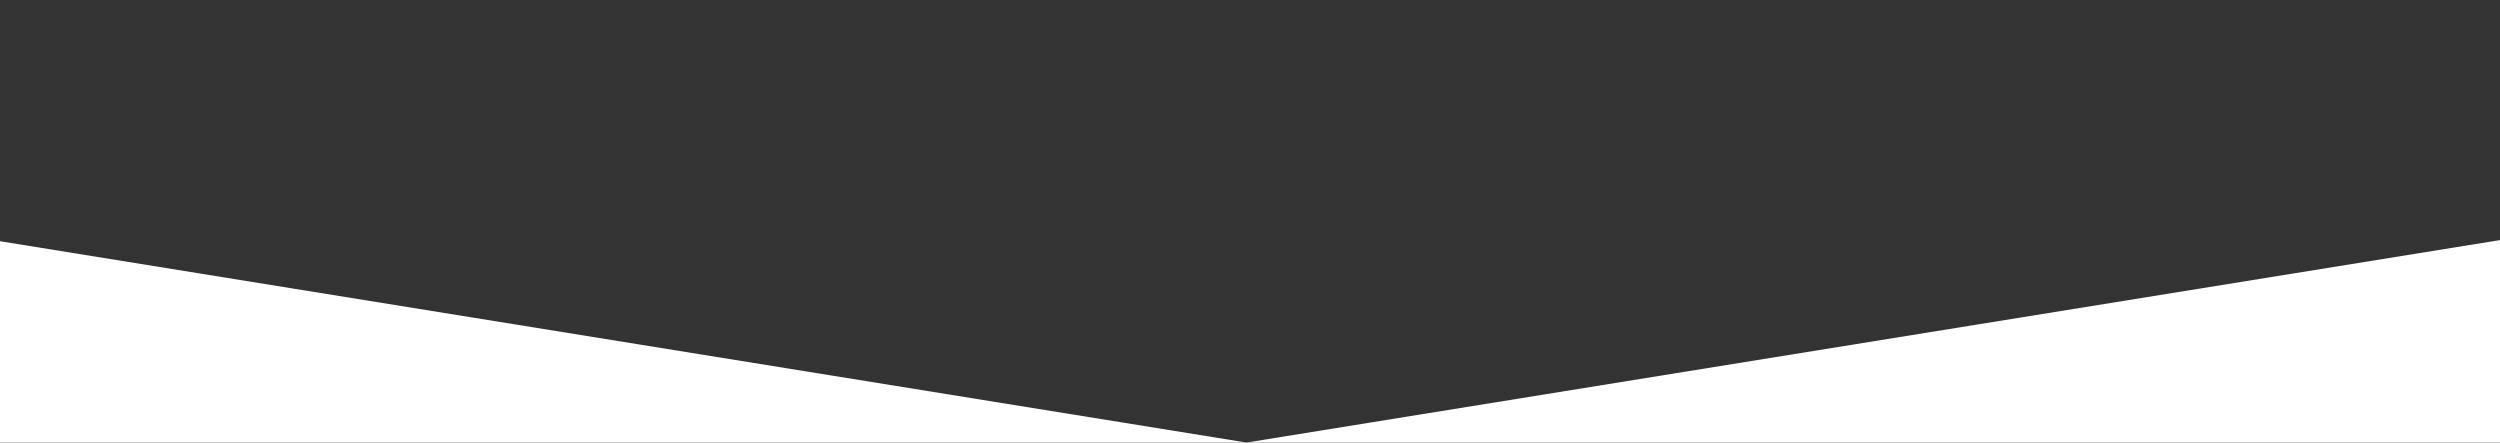 <svg width="322" height="57" fill="none" xmlns="http://www.w3.org/2000/svg"><rect width="100%" height="100%" fill="#333333" stroke="none"/><path d="M-192.366 23.7-443.756 0v57h604.303L-192.366 0v23.7Z" fill="#fff"/><path d="M513.46 23.7V0L160.547 57H764.75V0L513.46 23.7Z" fill="#fff"/></svg>
